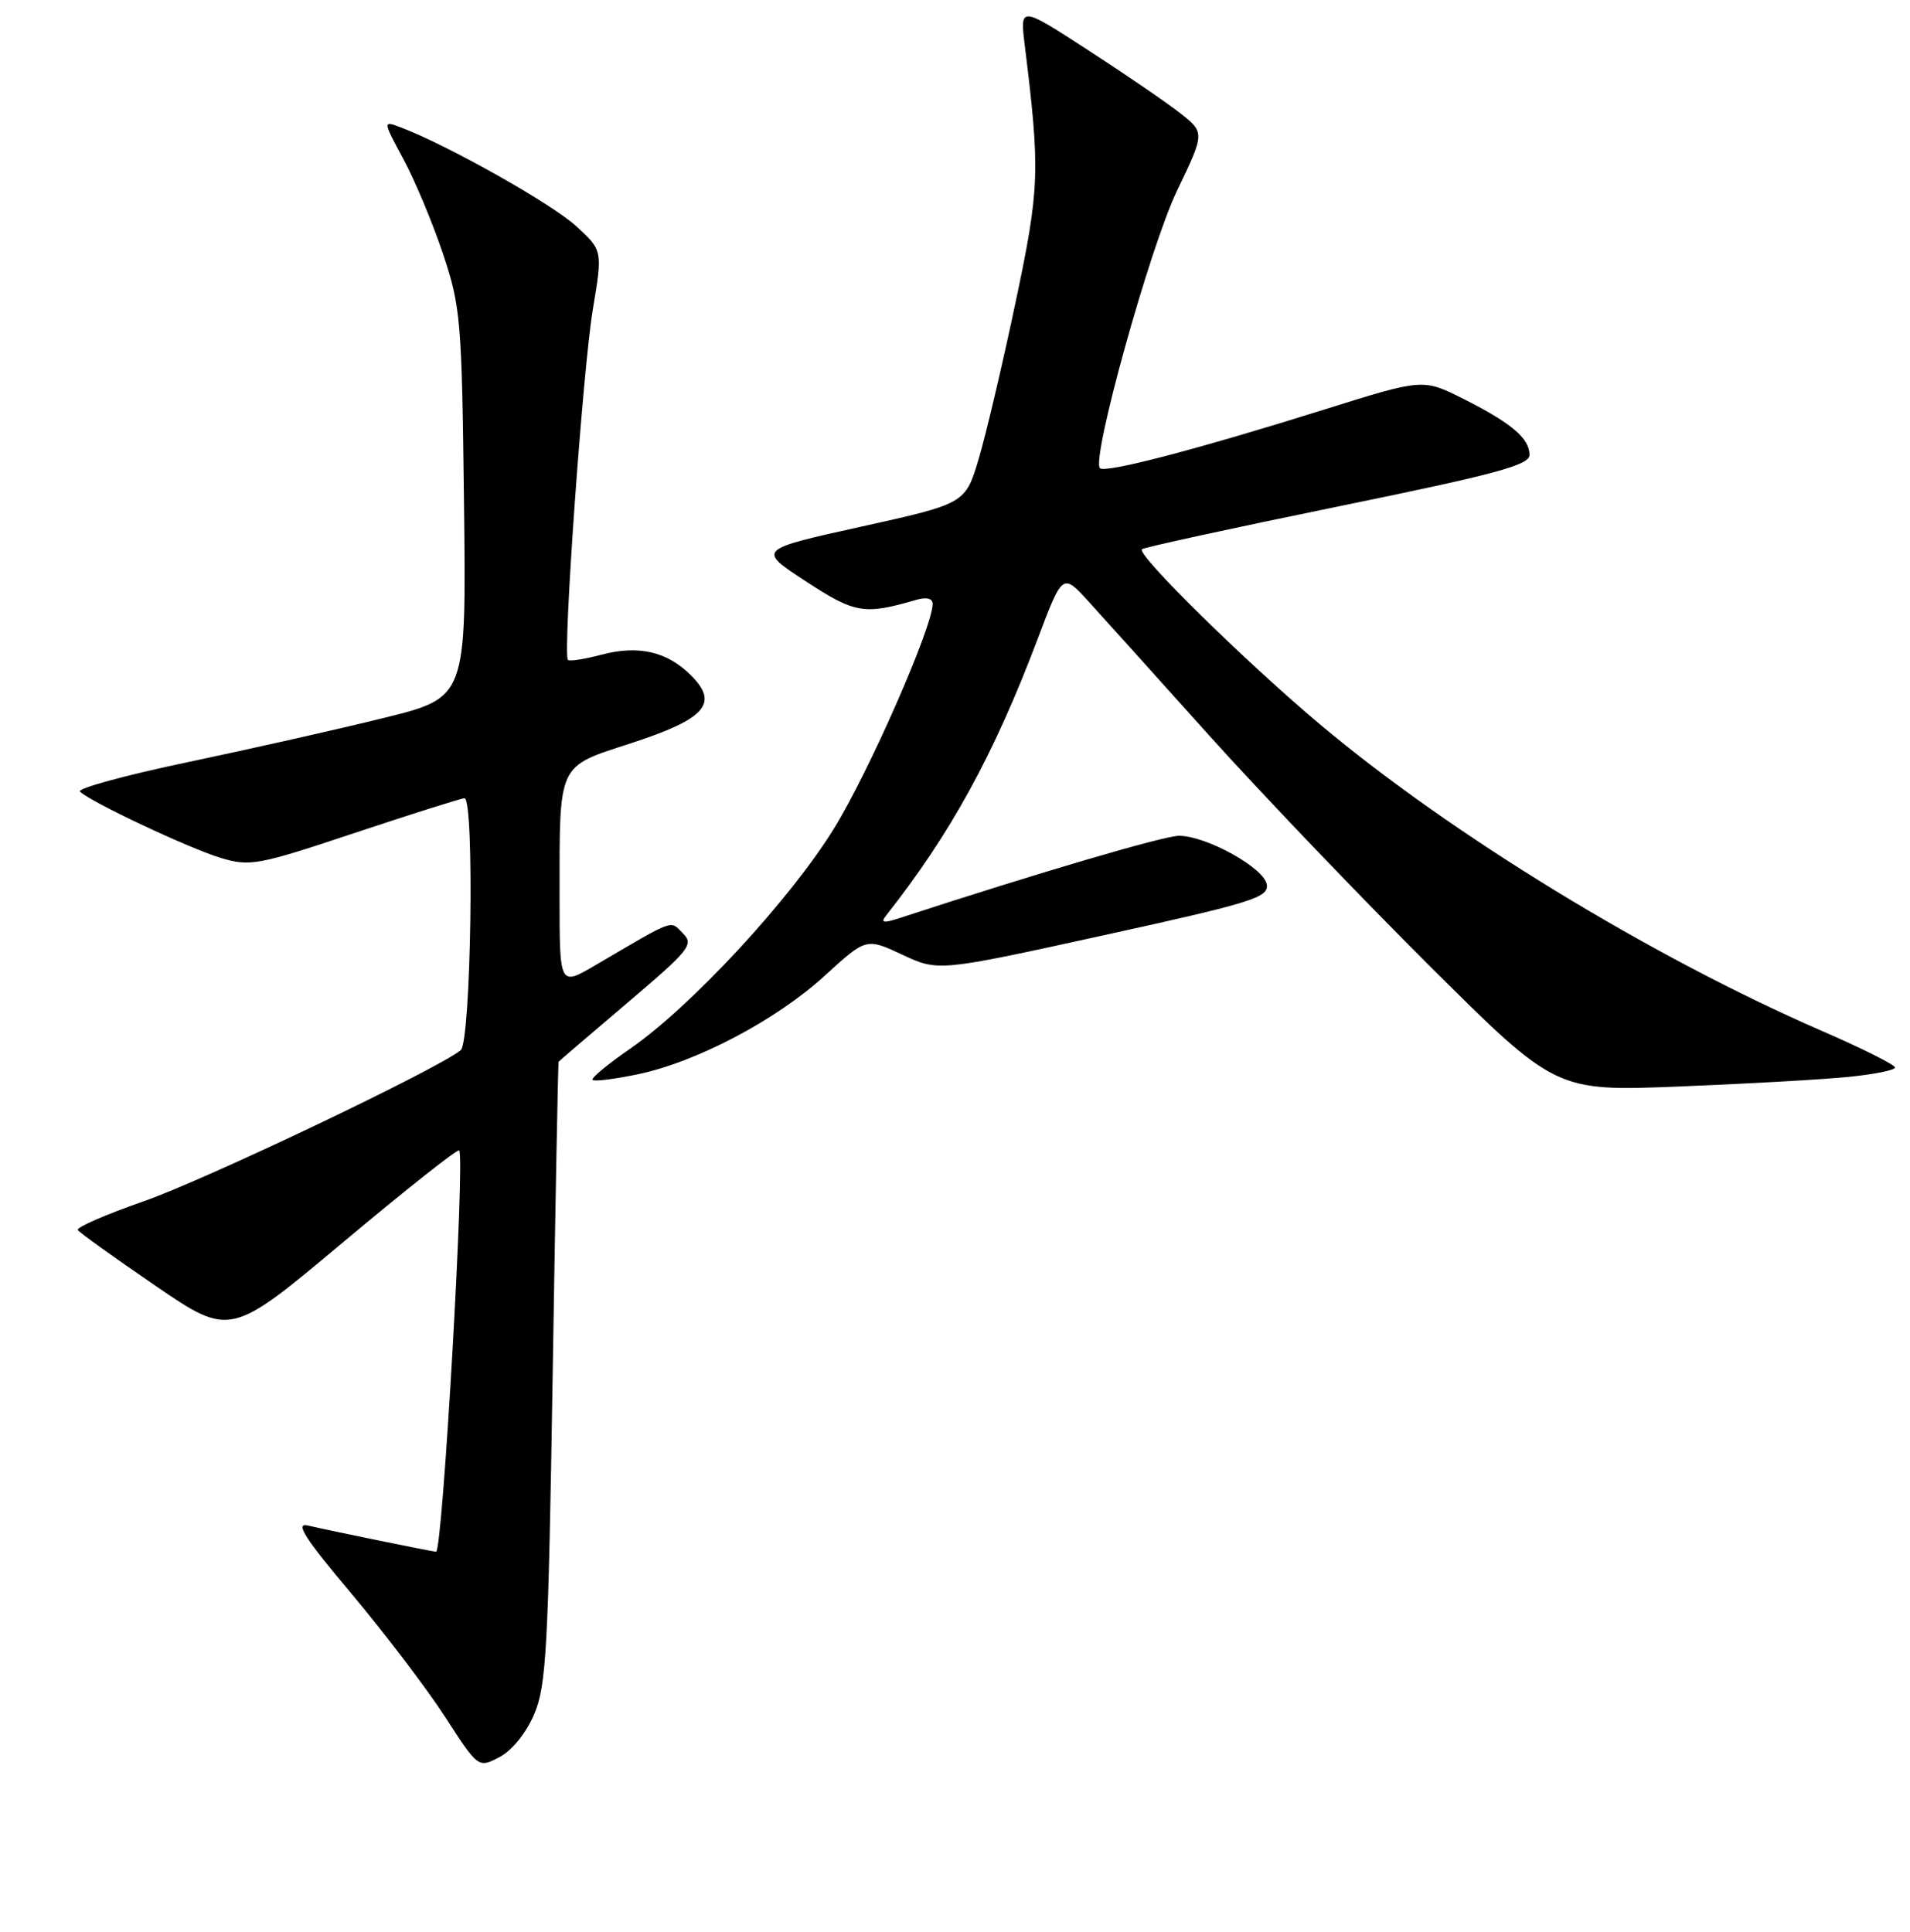 <?xml version="1.0" encoding="UTF-8" standalone="no"?>
<!DOCTYPE svg PUBLIC "-//W3C//DTD SVG 1.1//EN" "http://www.w3.org/Graphics/SVG/1.1/DTD/svg11.dtd" >
<svg xmlns="http://www.w3.org/2000/svg" xmlns:xlink="http://www.w3.org/1999/xlink" version="1.1" viewBox="0 0 256 259">
 <g >
 <path fill="currentColor"
d=" M 71.59 229.79 C 73.23 225.95 73.49 221.11 74.08 184.00 C 74.44 161.18 74.80 142.42 74.87 142.32 C 74.94 142.22 79.09 138.67 84.08 134.43 C 92.43 127.34 93.03 126.60 91.54 125.12 C 89.77 123.34 90.66 123.01 79.75 129.41 C 75.00 132.19 75.00 132.19 75.00 120.22 C 75.00 102.10 74.65 102.85 84.59 99.62 C 94.57 96.36 96.40 94.30 92.62 90.53 C 89.41 87.32 85.56 86.44 80.57 87.77 C 78.34 88.36 76.34 88.67 76.12 88.46 C 75.40 87.74 78.11 49.64 79.45 41.53 C 80.78 33.56 80.78 33.56 77.19 30.28 C 73.94 27.31 60.08 19.50 53.80 17.11 C 51.28 16.15 51.28 16.15 54.07 21.33 C 55.60 24.17 57.99 29.88 59.37 34.00 C 61.75 41.11 61.90 42.84 62.19 67.50 C 62.50 93.50 62.50 93.50 51.50 96.22 C 45.45 97.72 33.63 100.38 25.22 102.15 C 16.82 103.91 10.30 105.69 10.72 106.11 C 12.13 107.50 25.42 113.75 29.63 115.01 C 33.51 116.17 34.60 115.97 47.63 111.62 C 55.26 109.08 61.84 107.00 62.25 107.00 C 63.62 107.00 63.14 139.64 61.75 140.77 C 58.63 143.32 27.56 158.12 19.27 161.02 C 14.19 162.79 10.21 164.52 10.42 164.87 C 10.64 165.22 15.33 168.58 20.84 172.35 C 30.87 179.19 30.87 179.19 46.00 166.50 C 54.33 159.52 61.32 153.98 61.54 154.20 C 62.36 155.03 59.32 208.00 58.45 208.00 C 58.04 208.00 44.23 205.18 41.24 204.48 C 39.51 204.08 40.88 206.23 47.10 213.61 C 51.56 218.93 57.22 226.36 59.66 230.14 C 64.10 237.00 64.10 237.00 66.92 235.54 C 68.62 234.66 70.49 232.35 71.59 229.79 Z  M 247.75 144.35 C 251.19 144.01 254.00 143.44 254.00 143.09 C 254.00 142.74 249.53 140.50 244.06 138.13 C 221.21 128.18 194.50 111.86 176.97 97.14 C 166.84 88.62 152.32 74.34 153.05 73.62 C 153.30 73.38 165.09 70.81 179.25 67.91 C 200.50 63.56 205.00 62.35 205.00 60.98 C 205.00 58.75 202.58 56.70 196.11 53.45 C 190.72 50.75 190.72 50.75 177.61 54.86 C 160.45 60.24 148.13 63.46 147.43 62.76 C 146.23 61.57 154.10 33.22 157.73 25.63 C 161.50 17.77 161.50 17.77 158.13 15.13 C 156.28 13.68 150.70 9.87 145.73 6.65 C 136.70 0.80 136.70 0.80 137.36 6.15 C 139.43 22.98 139.35 25.21 136.11 40.56 C 134.38 48.78 132.16 58.20 131.18 61.50 C 129.39 67.50 129.39 67.50 115.45 70.59 C 101.50 73.67 101.50 73.67 108.00 77.92 C 114.62 82.24 115.82 82.44 122.75 80.42 C 124.19 80.00 125.00 80.20 125.00 80.96 C 125.00 84.02 116.49 103.41 111.81 111.01 C 105.94 120.55 92.59 134.97 84.42 140.60 C 81.44 142.65 79.19 144.52 79.42 144.75 C 79.65 144.99 82.36 144.65 85.43 144.01 C 93.34 142.37 104.03 136.74 110.54 130.79 C 116.10 125.71 116.10 125.71 120.94 127.97 C 125.77 130.23 125.77 130.23 147.92 125.37 C 167.85 120.99 170.04 120.31 169.79 118.57 C 169.46 116.36 161.77 112.07 158.05 112.03 C 156.08 112.01 138.98 117.04 120.64 123.04 C 118.41 123.77 117.99 123.70 118.75 122.74 C 127.41 111.76 133.21 101.18 139.08 85.65 C 142.42 76.80 142.42 76.80 145.96 80.69 C 147.91 82.83 155.12 90.85 162.00 98.51 C 168.88 106.16 182.15 120.05 191.50 129.36 C 208.50 146.29 208.50 146.29 225.00 145.64 C 234.07 145.28 244.31 144.70 247.75 144.35 Z "/>
</g>
</svg>